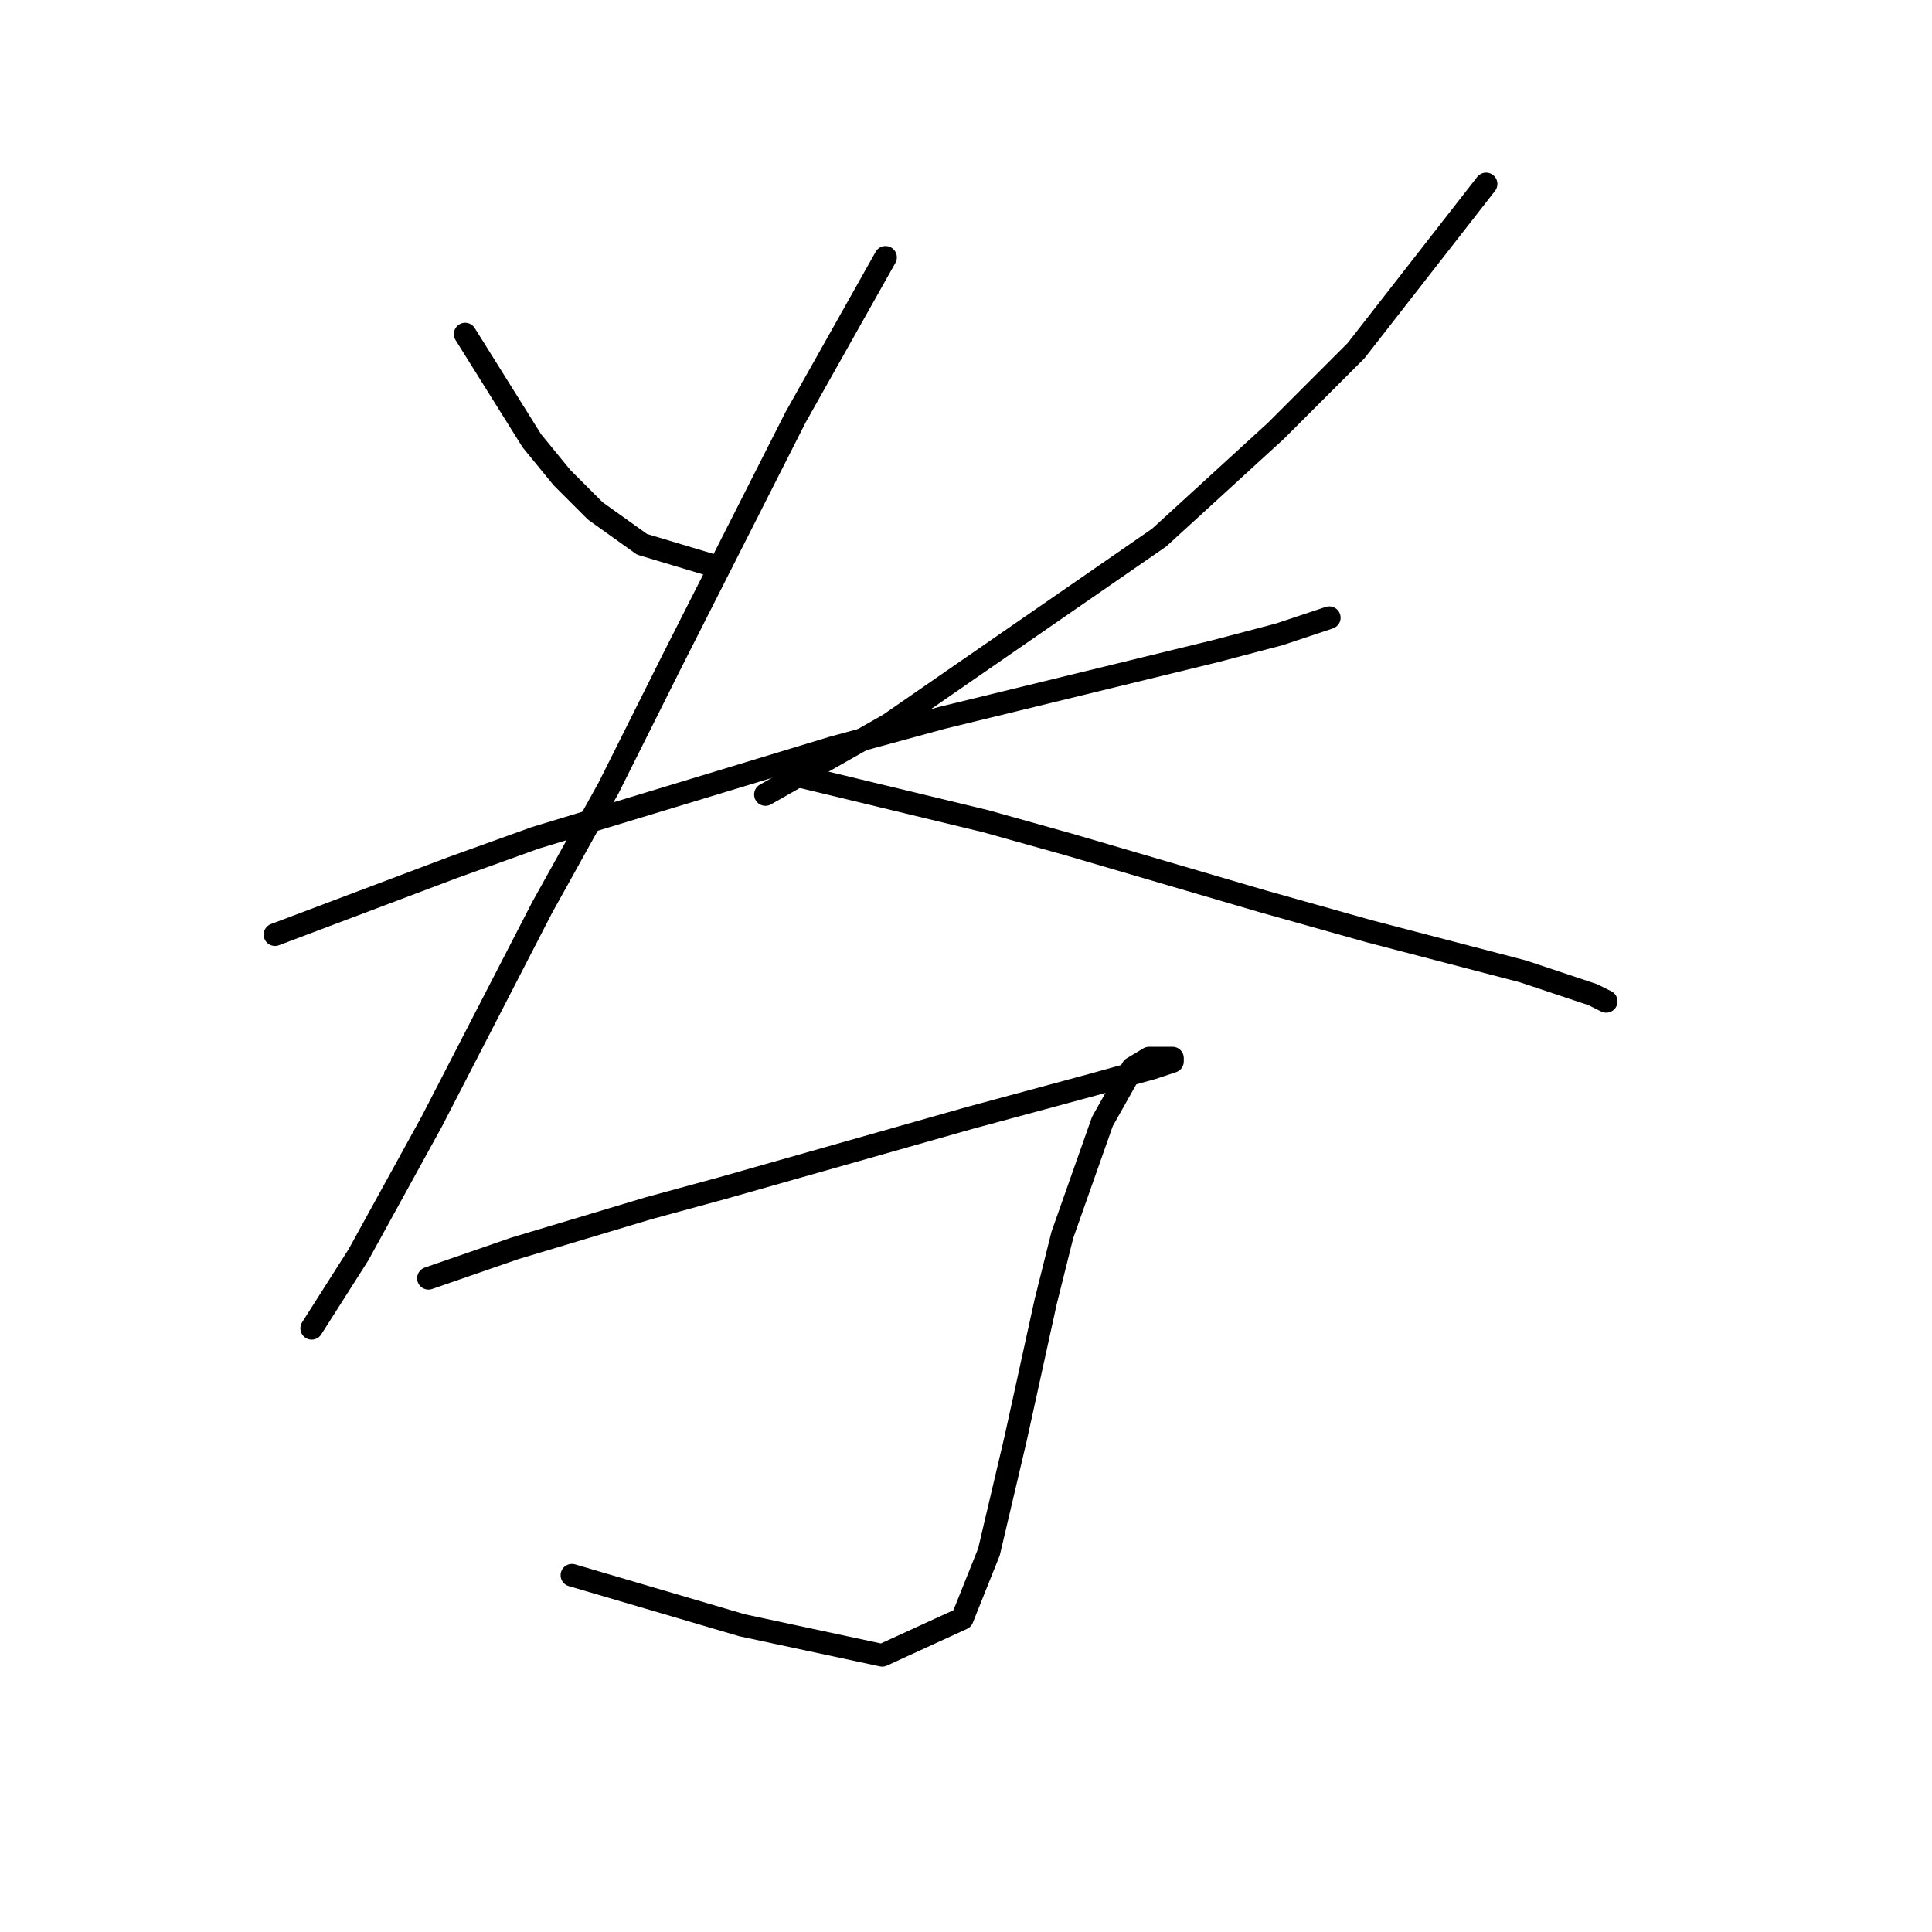 <?xml version="1.0" standalone="no"?>
    <svg width="256" height="256" xmlns="http://www.w3.org/2000/svg" version="1.1">
    <polyline stroke="black" stroke-width="3" stroke-linecap="round" fill="transparent" stroke-linejoin="round" points="61.636 44.269 70.477 58.415 74.456 63.278 78.877 67.699 85.066 72.12 93.908 74.773 93.908 74.773 " />
        <polyline stroke="black" stroke-width="3" stroke-linecap="round" fill="transparent" stroke-linejoin="round" points="196.914 24.375 179.673 46.479 169.063 57.089 153.59 71.236 117.781 95.993 101.423 105.277 101.423 105.277 " />
        <polyline stroke="black" stroke-width="3" stroke-linecap="round" fill="transparent" stroke-linejoin="round" points="36.437 123.844 59.867 115.002 70.919 111.024 110.265 99.087 124.854 95.109 161.105 86.267 169.505 84.056 176.136 81.846 176.136 81.846 " />
        <polyline stroke="black" stroke-width="3" stroke-linecap="round" fill="transparent" stroke-linejoin="round" points="117.338 34.101 105.402 55.321 89.045 87.593 80.645 104.392 71.804 120.308 57.215 148.601 47.489 166.284 41.3 176.01 41.3 176.01 " />
        <polyline stroke="black" stroke-width="3" stroke-linecap="round" fill="transparent" stroke-linejoin="round" points="104.96 102.624 130.601 108.813 141.653 111.908 167.294 119.423 181.441 123.402 201.777 128.707 211.061 131.802 212.829 132.686 212.829 132.686 " />
        <polyline stroke="black" stroke-width="3" stroke-linecap="round" fill="transparent" stroke-linejoin="round" points="56.773 169.379 68.267 165.4 85.95 160.095 95.676 157.443 128.391 148.159 144.748 143.738 152.705 141.528 155.358 140.644 155.358 140.201 154.032 140.201 152.263 140.201 150.053 141.528 146.074 148.601 140.769 163.632 138.559 172.474 134.58 190.599 131.043 205.63 127.506 214.472 116.896 219.335 98.329 215.356 75.782 208.725 75.782 208.725 " />
        </svg>